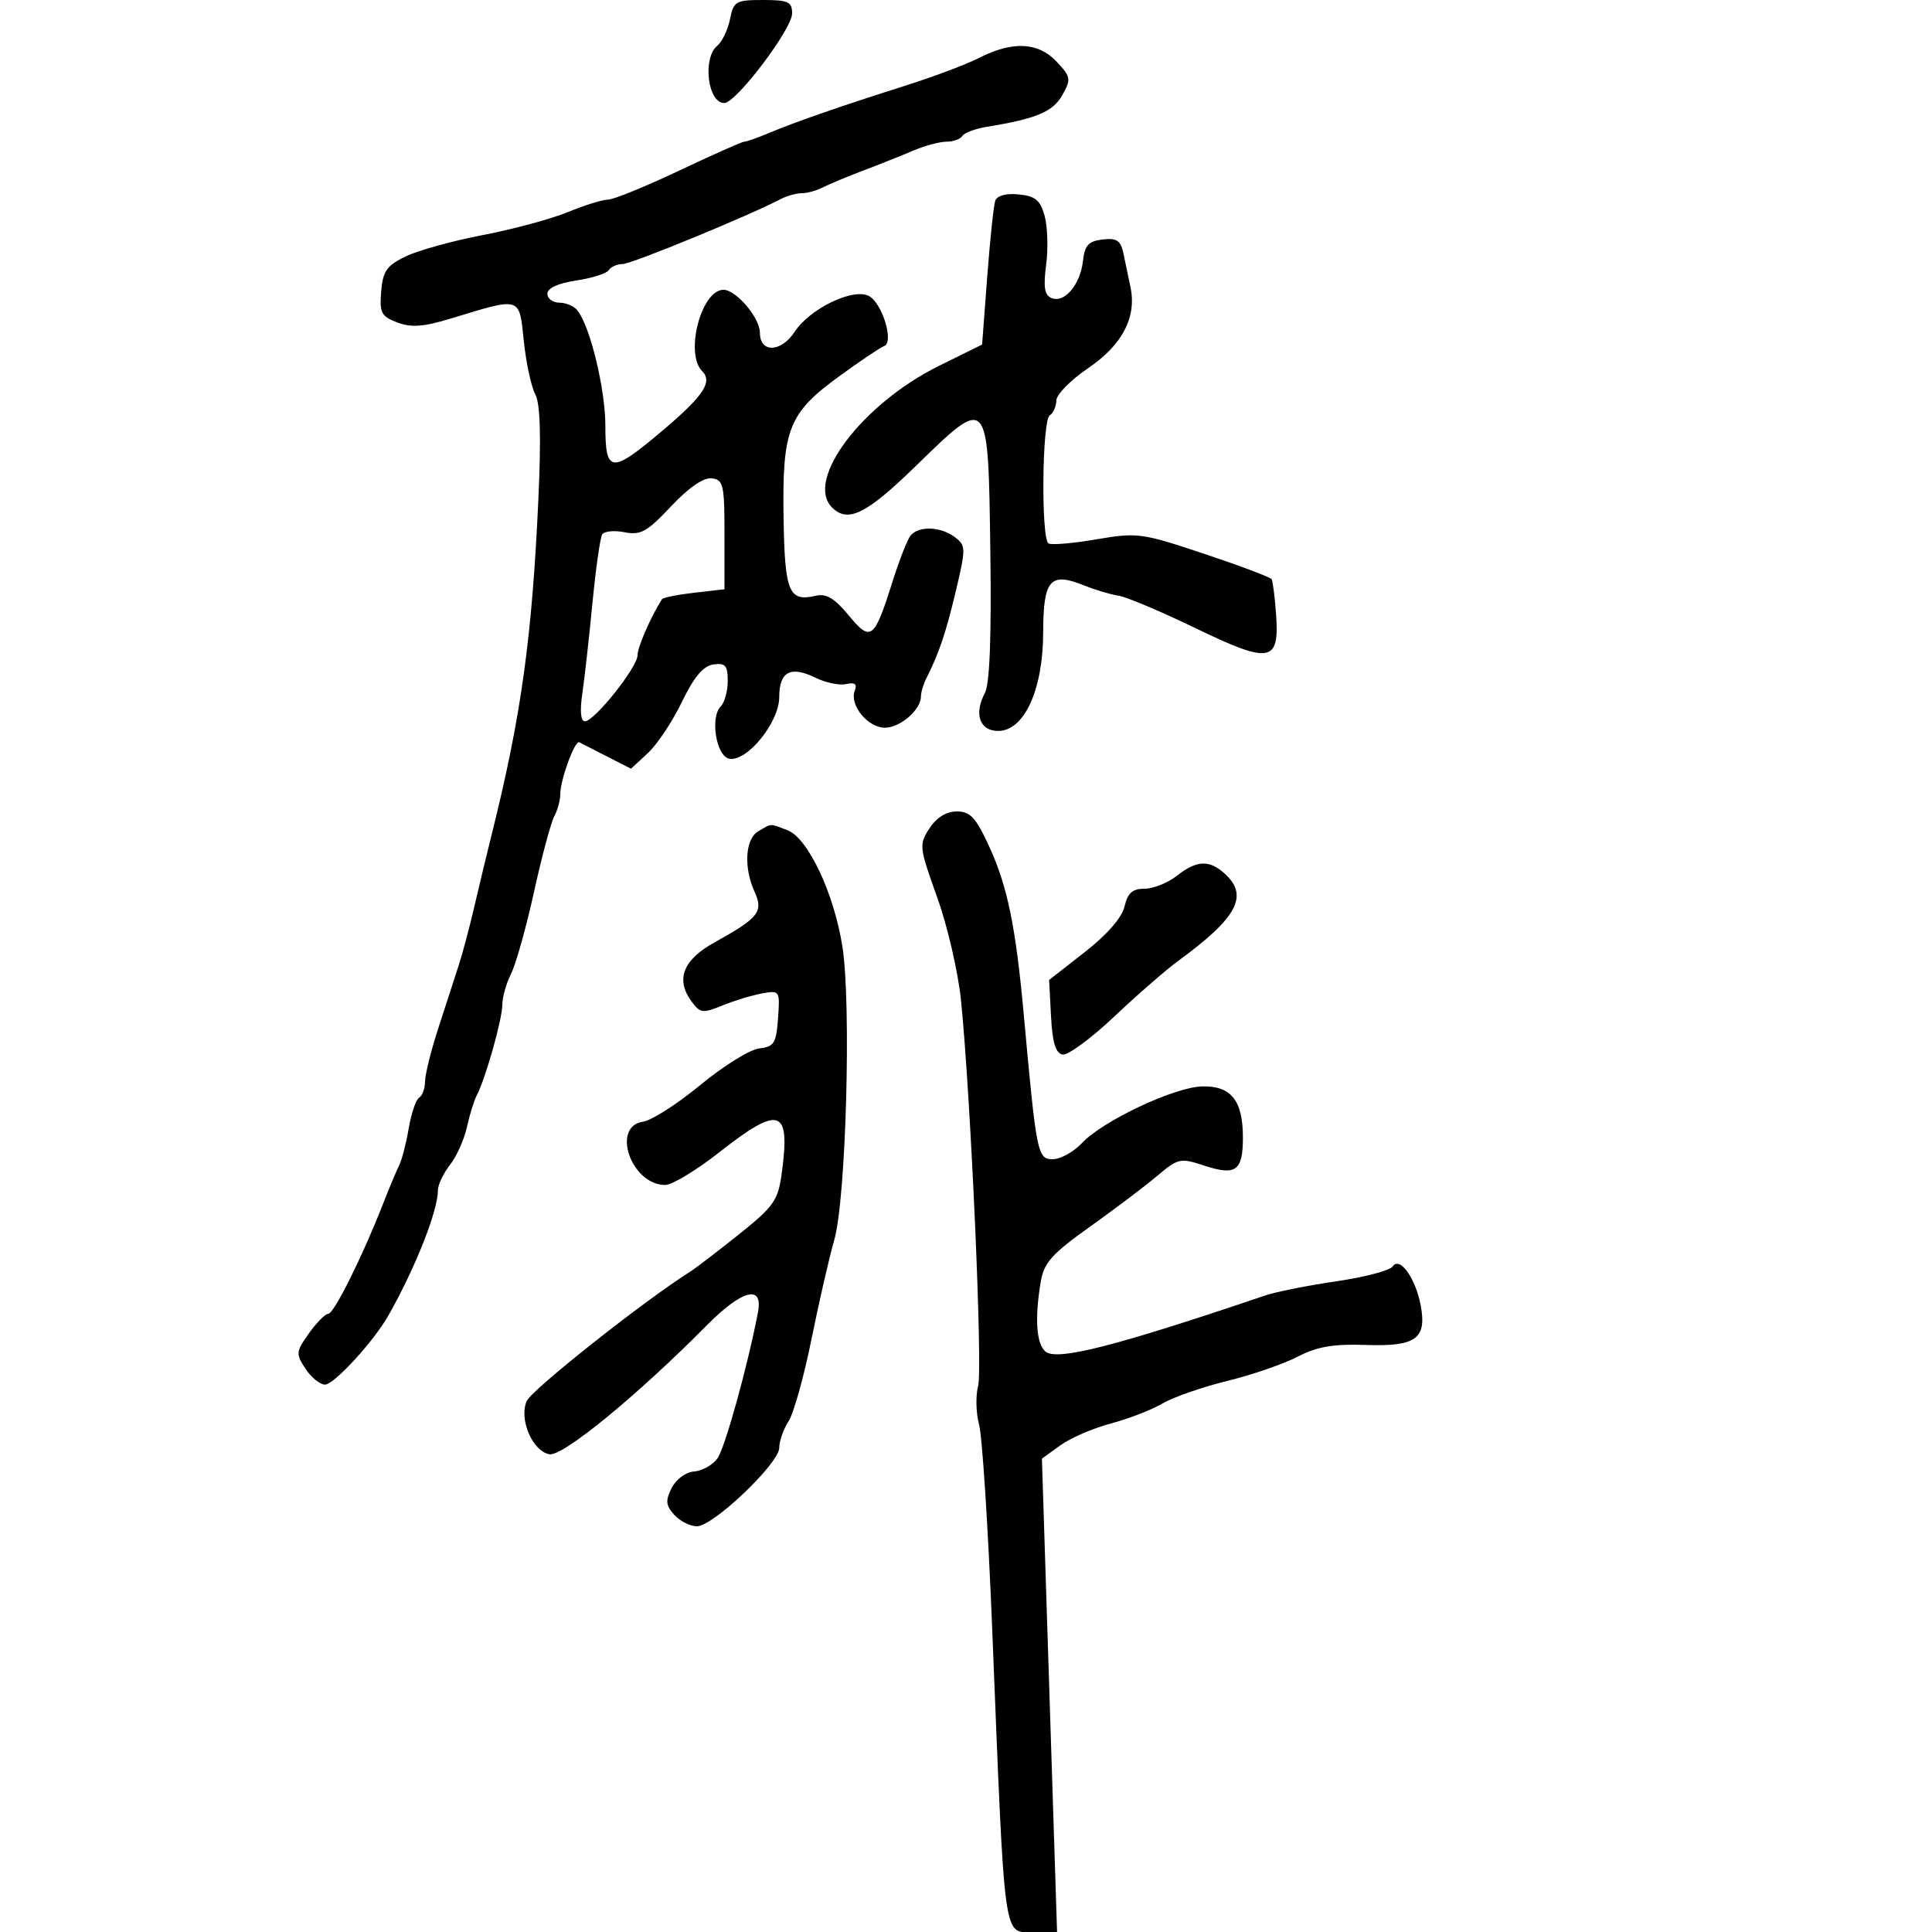 <svg xmlns="http://www.w3.org/2000/svg" width="300" height="300" viewBox="0 0 300 300" version="1.1">
	<path d="M 113.354 2.978 C 113.027 4.615, 112.138 6.470, 111.379 7.100 C 109.047 9.036, 109.892 16, 112.459 16 C 114.298 16, 123 4.511, 123 2.084 C 123 0.279, 122.394 -0, 118.475 -0 C 114.255 -0, 113.910 0.201, 113.354 2.978 M 152 9.008 C 150.075 9.993, 144.900 11.937, 140.500 13.329 C 130.670 16.440, 123.500 18.930, 119.349 20.675 C 117.616 21.404, 115.917 22, 115.573 22 C 115.230 22, 110.673 24.025, 105.446 26.500 C 100.220 28.975, 95.252 31, 94.407 31 C 93.562 31, 90.762 31.869, 88.185 32.932 C 85.608 33.995, 79.675 35.597, 75 36.493 C 70.325 37.389, 64.925 38.882, 63 39.811 C 60.046 41.237, 59.452 42.085, 59.190 45.252 C 58.915 48.570, 59.204 49.127, 61.686 50.071 C 63.851 50.894, 65.753 50.755, 69.997 49.463 C 81.022 46.107, 80.608 45.980, 81.337 52.955 C 81.690 56.330, 82.488 60.044, 83.111 61.207 C 83.891 62.665, 84.044 67.692, 83.603 77.411 C 82.621 99.031, 80.927 111.227, 76.368 129.500 C 75.544 132.800, 74.299 137.975, 73.601 141 C 72.903 144.025, 71.820 148.075, 71.194 150 C 70.567 151.925, 69.143 156.314, 68.028 159.754 C 66.912 163.194, 66 166.880, 66 167.945 C 66 169.010, 65.589 170.136, 65.087 170.446 C 64.585 170.757, 63.854 172.903, 63.463 175.217 C 63.073 177.530, 62.405 180.115, 61.979 180.962 C 61.553 181.808, 60.415 184.525, 59.450 187 C 56.306 195.058, 51.853 204, 50.985 204 C 50.518 204, 49.164 205.365, 47.976 207.034 C 45.946 209.885, 45.913 210.218, 47.431 212.534 C 48.319 213.890, 49.688 215, 50.473 215 C 51.884 215, 58.060 208.260, 60.328 204.245 C 64.528 196.809, 68 188.016, 68 184.814 C 68 183.965, 68.841 182.197, 69.870 180.885 C 70.898 179.573, 72.080 176.940, 72.497 175.033 C 72.913 173.126, 73.615 170.876, 74.055 170.033 C 75.414 167.432, 78 158.240, 78 156.012 C 78 154.851, 78.612 152.686, 79.359 151.200 C 80.107 149.715, 81.710 144, 82.920 138.500 C 84.131 133, 85.545 127.719, 86.061 126.764 C 86.577 125.809, 87 124.265, 87 123.335 C 87 121.083, 89.267 114.893, 89.956 115.261 C 90.255 115.421, 92.184 116.410, 94.242 117.458 L 97.985 119.363 100.609 116.932 C 102.052 115.594, 104.427 112.025, 105.886 109 C 107.766 105.103, 109.189 103.407, 110.770 103.180 C 112.633 102.913, 113 103.333, 113 105.730 C 113 107.309, 112.517 109.083, 111.927 109.673 C 110.229 111.371, 111.207 117.428, 113.241 117.813 C 115.992 118.334, 121 112.158, 121 108.246 C 121 104.273, 122.767 103.338, 126.660 105.251 C 128.222 106.019, 130.353 106.456, 131.396 106.222 C 132.753 105.918, 133.130 106.220, 132.721 107.284 C 131.880 109.475, 134.766 113, 137.402 113 C 139.781 113, 143 110.215, 143 108.158 C 143 107.506, 143.397 106.191, 143.883 105.236 C 145.809 101.450, 146.899 98.210, 148.454 91.639 C 149.993 85.139, 149.984 84.706, 148.289 83.421 C 146.028 81.706, 142.523 81.620, 141.332 83.250 C 140.830 83.938, 139.568 87.200, 138.527 90.500 C 135.744 99.322, 135.215 99.717, 131.771 95.539 C 129.599 92.904, 128.297 92.129, 126.677 92.509 C 122.485 93.492, 121.855 91.965, 121.672 80.393 C 121.455 66.639, 122.428 64.166, 130.325 58.421 C 133.620 56.023, 136.751 53.916, 137.283 53.739 C 138.866 53.211, 137.011 47.076, 134.933 45.964 C 132.506 44.665, 125.760 47.911, 123.400 51.513 C 121.279 54.750, 118 54.848, 118 51.674 C 118 49.359, 114.304 45, 112.341 45 C 108.892 45, 106.300 54.900, 109.033 57.633 C 110.700 59.300, 109.241 61.482, 102.832 66.901 C 94.899 73.610, 94 73.530, 94 66.115 C 94 60.469, 91.691 50.871, 89.703 48.250 C 89.182 47.563, 87.910 47, 86.878 47 C 85.845 47, 85 46.376, 85 45.614 C 85 44.738, 86.650 43.980, 89.477 43.556 C 91.939 43.187, 94.215 42.460, 94.536 41.942 C 94.856 41.424, 95.825 41, 96.690 41 C 98.050 41, 116.295 33.500, 121.236 30.910 C 122.191 30.410, 123.660 30, 124.500 30 C 125.340 30, 126.809 29.596, 127.764 29.103 C 128.719 28.609, 131.525 27.439, 134 26.502 C 136.475 25.565, 139.978 24.169, 141.784 23.399 C 143.590 22.630, 145.926 22, 146.975 22 C 148.024 22, 149.129 21.600, 149.432 21.110 C 149.734 20.621, 151.448 19.982, 153.241 19.690 C 160.930 18.437, 163.504 17.356, 164.958 14.766 C 166.350 12.286, 166.289 11.937, 164.051 9.554 C 161.207 6.527, 157.203 6.346, 152 9.008 M 154.536 31.186 C 154.289 31.909, 153.729 37.225, 153.293 43 L 152.500 53.500 145.799 56.814 C 133.878 62.708, 124.943 74.543, 129.200 78.800 C 131.656 81.256, 134.513 79.848, 142.145 72.420 C 153.566 61.307, 153.439 61.165, 153.778 85.513 C 153.964 98.923, 153.685 106.197, 152.929 107.619 C 151.204 110.863, 152.125 113.500, 154.982 113.500 C 159.045 113.500, 161.963 107.131, 161.984 98.219 C 162.002 89.964, 163.055 88.767, 168.397 90.927 C 170.104 91.617, 172.476 92.322, 173.669 92.494 C 174.862 92.666, 180.236 94.931, 185.610 97.528 C 197.248 103.151, 198.692 102.903, 198.148 95.373 C 197.954 92.693, 197.642 90.248, 197.456 89.939 C 197.269 89.631, 192.560 87.857, 186.992 85.997 C 177.278 82.753, 176.601 82.662, 170.246 83.751 C 166.603 84.375, 163.258 84.659, 162.812 84.384 C 161.636 83.657, 161.811 65.235, 163 64.500 C 163.550 64.160, 164.012 63.121, 164.026 62.191 C 164.040 61.261, 166.269 58.996, 168.978 57.158 C 174.267 53.572, 176.520 49.262, 175.544 44.601 C 175.245 43.170, 174.759 40.847, 174.465 39.437 C 174.027 37.338, 173.438 36.931, 171.215 37.187 C 169.027 37.439, 168.435 38.082, 168.166 40.500 C 167.759 44.162, 165.337 47.066, 163.331 46.297 C 162.191 45.859, 161.987 44.664, 162.446 41.114 C 162.774 38.576, 162.665 35.150, 162.205 33.500 C 161.529 31.077, 160.754 30.440, 158.177 30.186 C 156.201 29.992, 154.815 30.372, 154.536 31.186 M 104.189 78.636 C 100.480 82.584, 99.472 83.144, 96.977 82.645 C 95.382 82.326, 93.820 82.482, 93.506 82.990 C 93.192 83.499, 92.509 88.322, 91.988 93.708 C 91.468 99.093, 90.761 105.412, 90.416 107.750 C 90.022 110.423, 90.175 112, 90.828 112 C 92.314 112, 99 103.596, 99 101.728 C 99 100.482, 101.061 95.760, 102.792 93.041 C 102.953 92.789, 105.203 92.339, 107.792 92.041 L 112.500 91.500 112.500 83 C 112.500 75.242, 112.325 74.480, 110.500 74.273 C 109.234 74.129, 106.917 75.731, 104.189 78.636 M 144.332 128.617 C 142.679 131.139, 142.722 131.526, 145.536 139.367 C 147.145 143.853, 148.809 151.087, 149.244 155.500 C 150.770 170.941, 152.606 212.528, 151.882 215.231 C 151.480 216.733, 151.549 219.433, 152.035 221.231 C 152.521 223.029, 153.428 237.100, 154.050 252.500 C 156.079 302.753, 155.700 300, 160.589 300 L 164.141 300 163.652 284.750 C 163.382 276.363, 162.853 259.825, 162.475 248 L 161.789 226.500 164.644 224.431 C 166.215 223.294, 169.750 221.766, 172.500 221.037 C 175.250 220.308, 178.850 218.913, 180.500 217.938 C 182.150 216.963, 186.650 215.393, 190.500 214.450 C 194.350 213.507, 199.290 211.808, 201.479 210.675 C 204.516 209.102, 207.023 208.669, 212.077 208.842 C 219.882 209.111, 221.576 207.886, 220.601 202.685 C 219.810 198.471, 217.348 195.038, 216.269 196.645 C 215.846 197.275, 211.900 198.317, 207.500 198.961 C 203.100 199.605, 198.150 200.589, 196.500 201.148 C 173.232 209.035, 164.138 211.359, 162.350 209.875 C 160.914 208.684, 160.646 204.728, 161.612 199 C 162.106 196.072, 163.349 194.683, 169.225 190.500 C 173.088 187.750, 177.788 184.197, 179.671 182.605 C 182.923 179.855, 183.285 179.774, 186.940 180.980 C 191.902 182.618, 193 181.830, 193 176.632 C 193 170.878, 191.154 168.571, 186.650 168.699 C 182.313 168.822, 171.248 174.042, 168.003 177.497 C 166.710 178.874, 164.670 180, 163.470 180 C 161.099 180, 160.944 179.226, 158.966 157.500 C 157.729 143.928, 156.442 137.646, 153.647 131.540 C 151.544 126.946, 150.678 126, 148.578 126 C 146.951 126, 145.434 126.935, 144.332 128.617 M 117.750 129.080 C 115.715 130.265, 115.446 134.689, 117.177 138.490 C 118.578 141.565, 117.798 142.552, 111 146.304 C 106.055 149.034, 104.862 152.061, 107.377 155.501 C 108.714 157.330, 109.121 157.384, 112.169 156.135 C 114.001 155.385, 116.766 154.542, 118.313 154.263 C 121.082 153.763, 121.122 153.825, 120.813 158.127 C 120.535 162.005, 120.204 162.534, 117.879 162.804 C 116.438 162.971, 112.335 165.520, 108.761 168.467 C 105.188 171.415, 101.192 173.978, 99.882 174.163 C 94.842 174.876, 98.004 184, 103.290 184 C 104.358 184, 108.095 181.750, 111.595 179 C 121.136 171.502, 122.777 172.055, 121.372 182.299 C 120.809 186.409, 120.130 187.369, 114.722 191.689 C 111.409 194.335, 107.987 196.950, 107.116 197.500 C 99.928 202.043, 82.619 215.741, 81.803 217.532 C 80.538 220.310, 82.647 225.308, 85.299 225.819 C 87.352 226.214, 98.898 216.756, 109.800 205.750 C 115.249 200.249, 118.530 199.419, 117.700 203.750 C 116.077 212.220, 112.565 224.874, 111.393 226.478 C 110.647 227.497, 109.016 228.405, 107.769 228.495 C 106.486 228.587, 104.977 229.698, 104.297 231.052 C 103.305 233.024, 103.377 233.759, 104.702 235.223 C 105.586 236.200, 107.167 237, 108.215 237 C 110.742 237, 121 227.228, 121 224.820 C 121 223.780, 121.648 221.933, 122.439 220.715 C 123.230 219.497, 124.831 213.775, 125.997 208 C 127.162 202.225, 128.762 195.250, 129.552 192.500 C 131.372 186.168, 132.209 155.921, 130.811 147 C 129.512 138.705, 125.462 130.126, 122.272 128.913 C 119.440 127.837, 119.915 127.819, 117.750 129.080 M 182.727 136 C 181.329 137.100, 179.074 138, 177.717 138 C 175.845 138, 175.098 138.663, 174.621 140.750 C 174.226 142.475, 171.924 145.117, 168.448 147.836 L 162.905 152.171 163.203 157.826 C 163.417 161.902, 163.919 163.555, 165 163.748 C 165.825 163.896, 169.425 161.251, 173 157.872 C 176.575 154.492, 181.075 150.577, 183 149.170 C 192.143 142.491, 193.954 139.078, 190.171 135.655 C 187.764 133.477, 185.821 133.567, 182.727 136" stroke="none" fill="black" fill-rule="evenodd"/>
</svg>